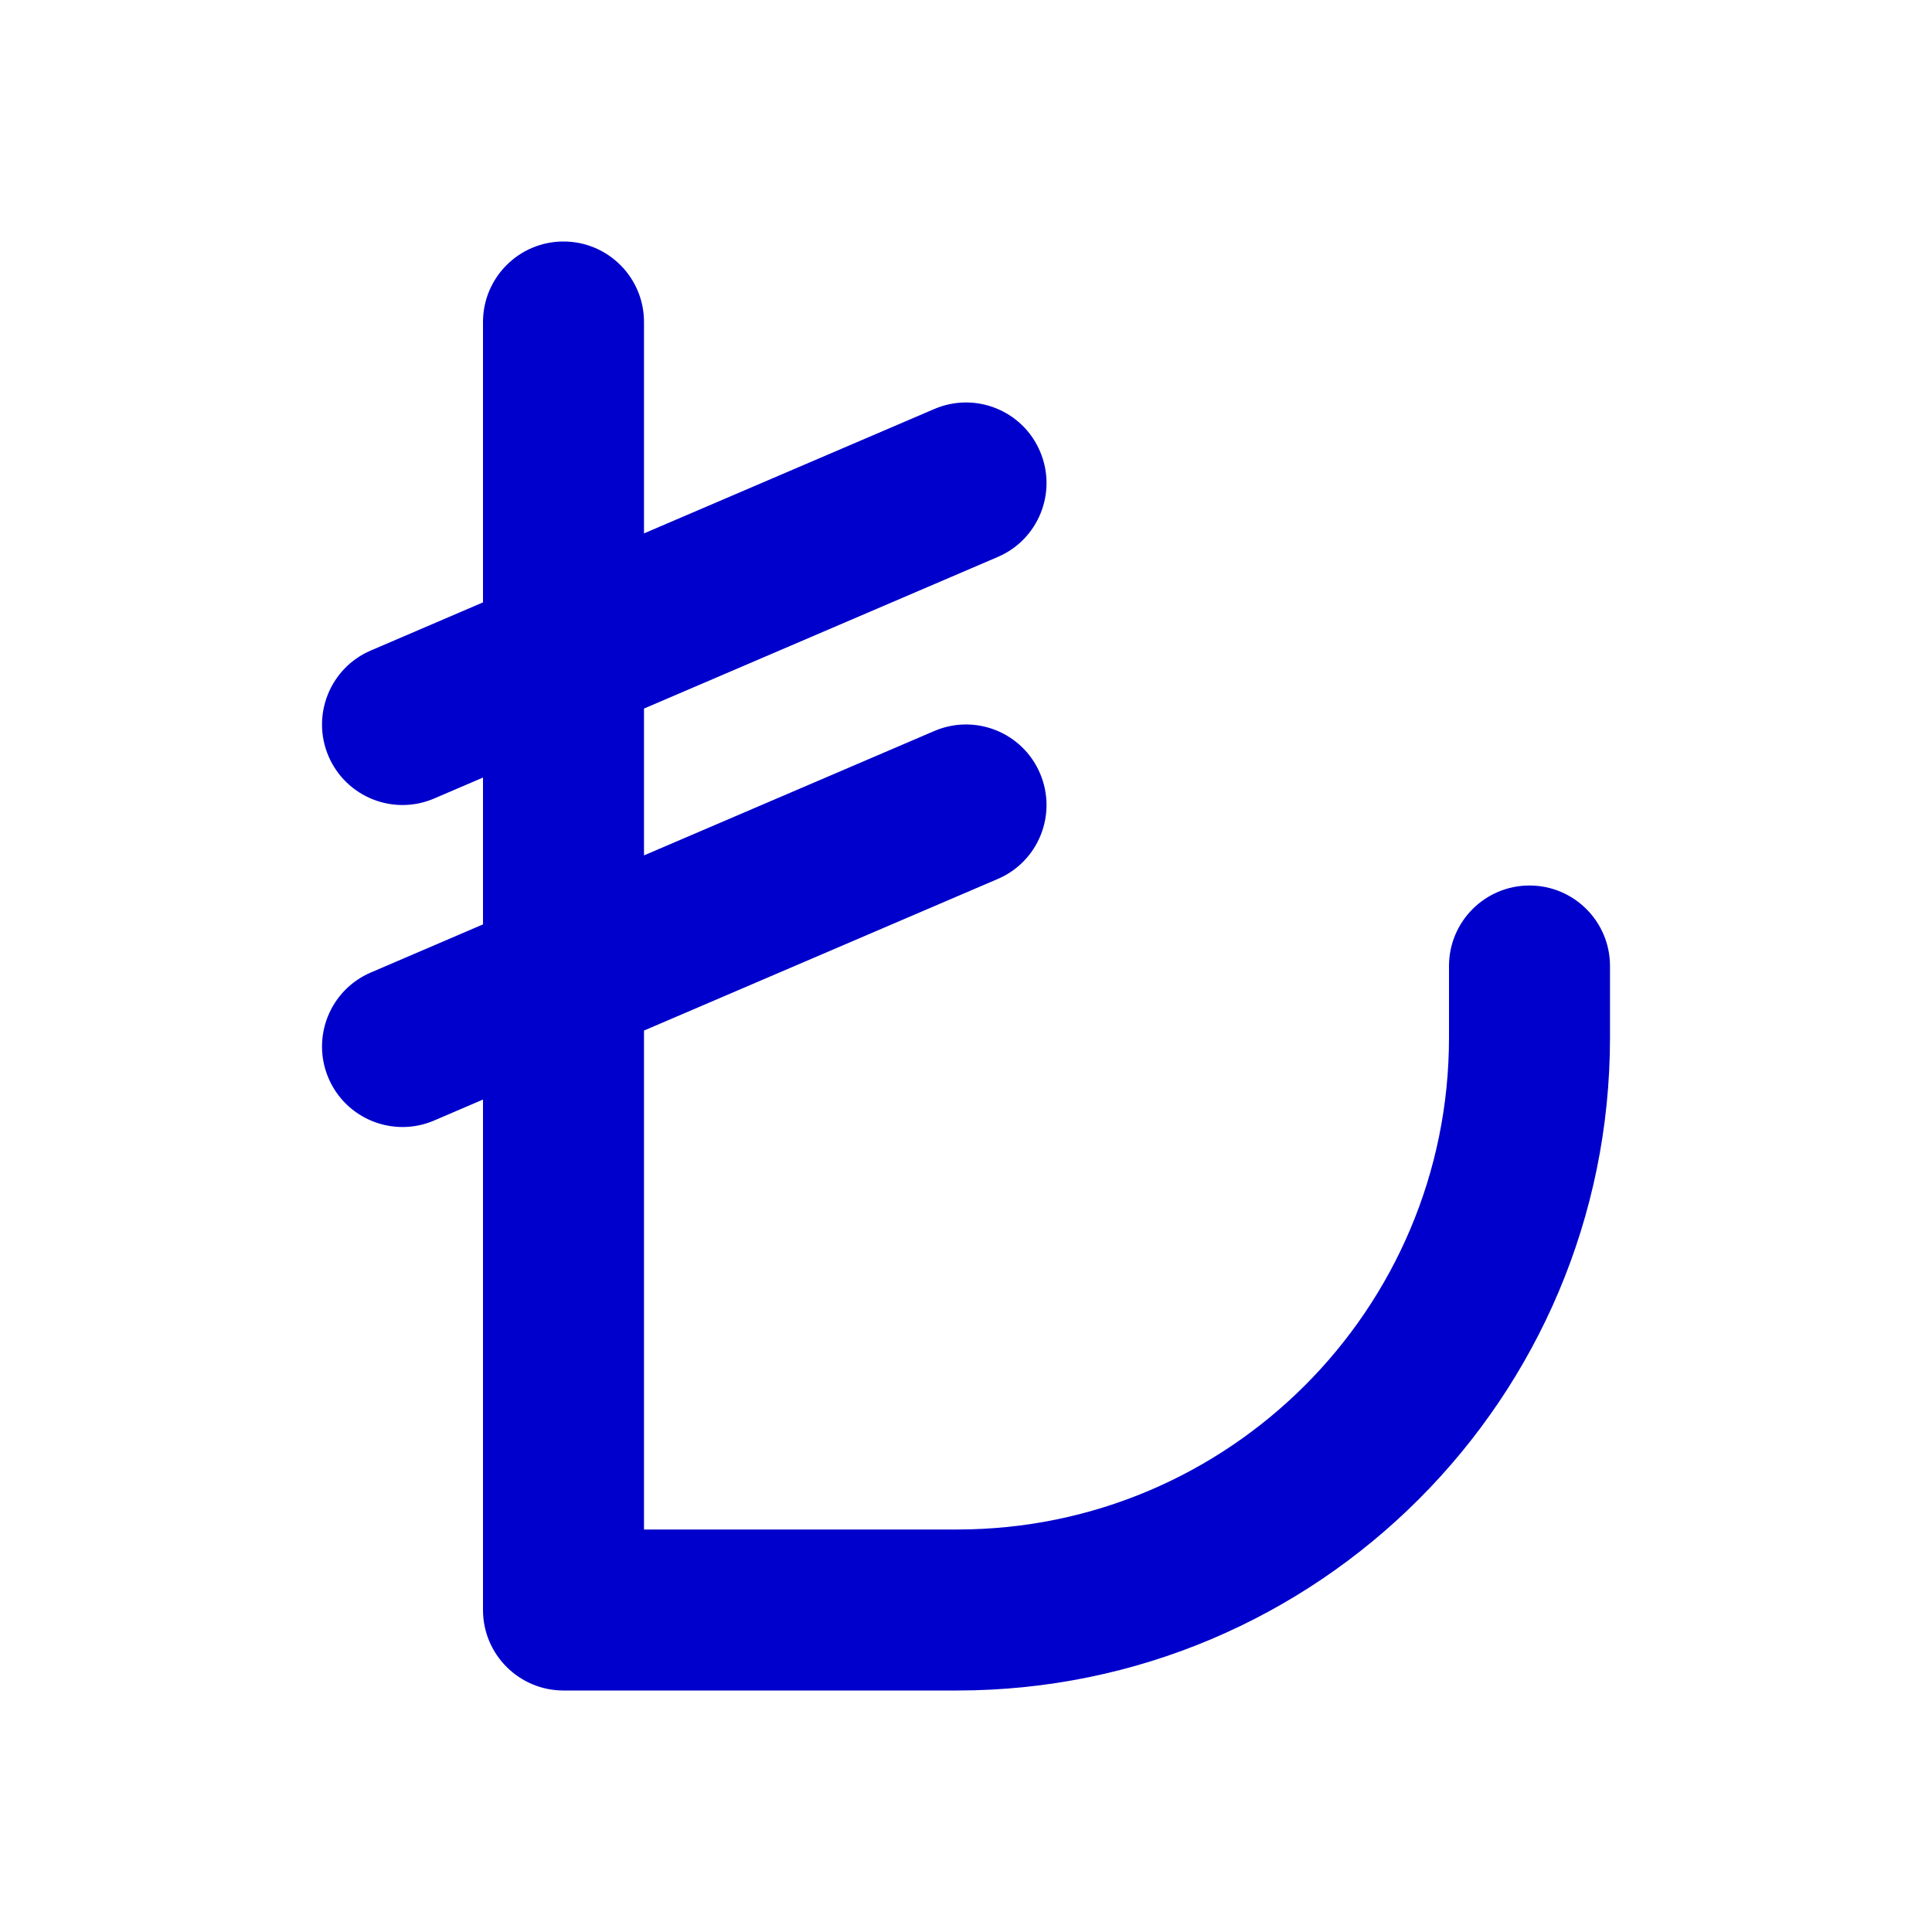 <svg width="24" height="24" viewBox="0 0 24 24" fill="none" xmlns="http://www.w3.org/2000/svg">
<path fill-rule="evenodd" clip-rule="evenodd" d="M7 3C7.553 3 8 3.448 8 4V6.626L11.606 5.081C12.114 4.863 12.702 5.098 12.919 5.606C13.137 6.114 12.902 6.702 12.394 6.919L8 8.802V10.626L11.606 9.081C12.114 8.863 12.702 9.098 12.919 9.606C13.137 10.114 12.902 10.702 12.394 10.919L8 12.802V19H11.889C15.264 19 18 16.264 18 12.889V12C18 11.448 18.448 11 19 11C19.552 11 20 11.448 20 12V12.889C20 17.369 16.369 21 11.889 21H7C6.448 21 6 20.552 6 20V13.659L5.394 13.919C4.887 14.137 4.299 13.902 4.081 13.394C3.864 12.886 4.099 12.298 4.606 12.081L6 11.483V9.659L5.394 9.919C4.887 10.137 4.299 9.902 4.081 9.394C3.864 8.886 4.099 8.298 4.606 8.081L6 7.483V4C6 3.448 6.448 3 7 3Z" fill="#0000CC"/>
</svg>
